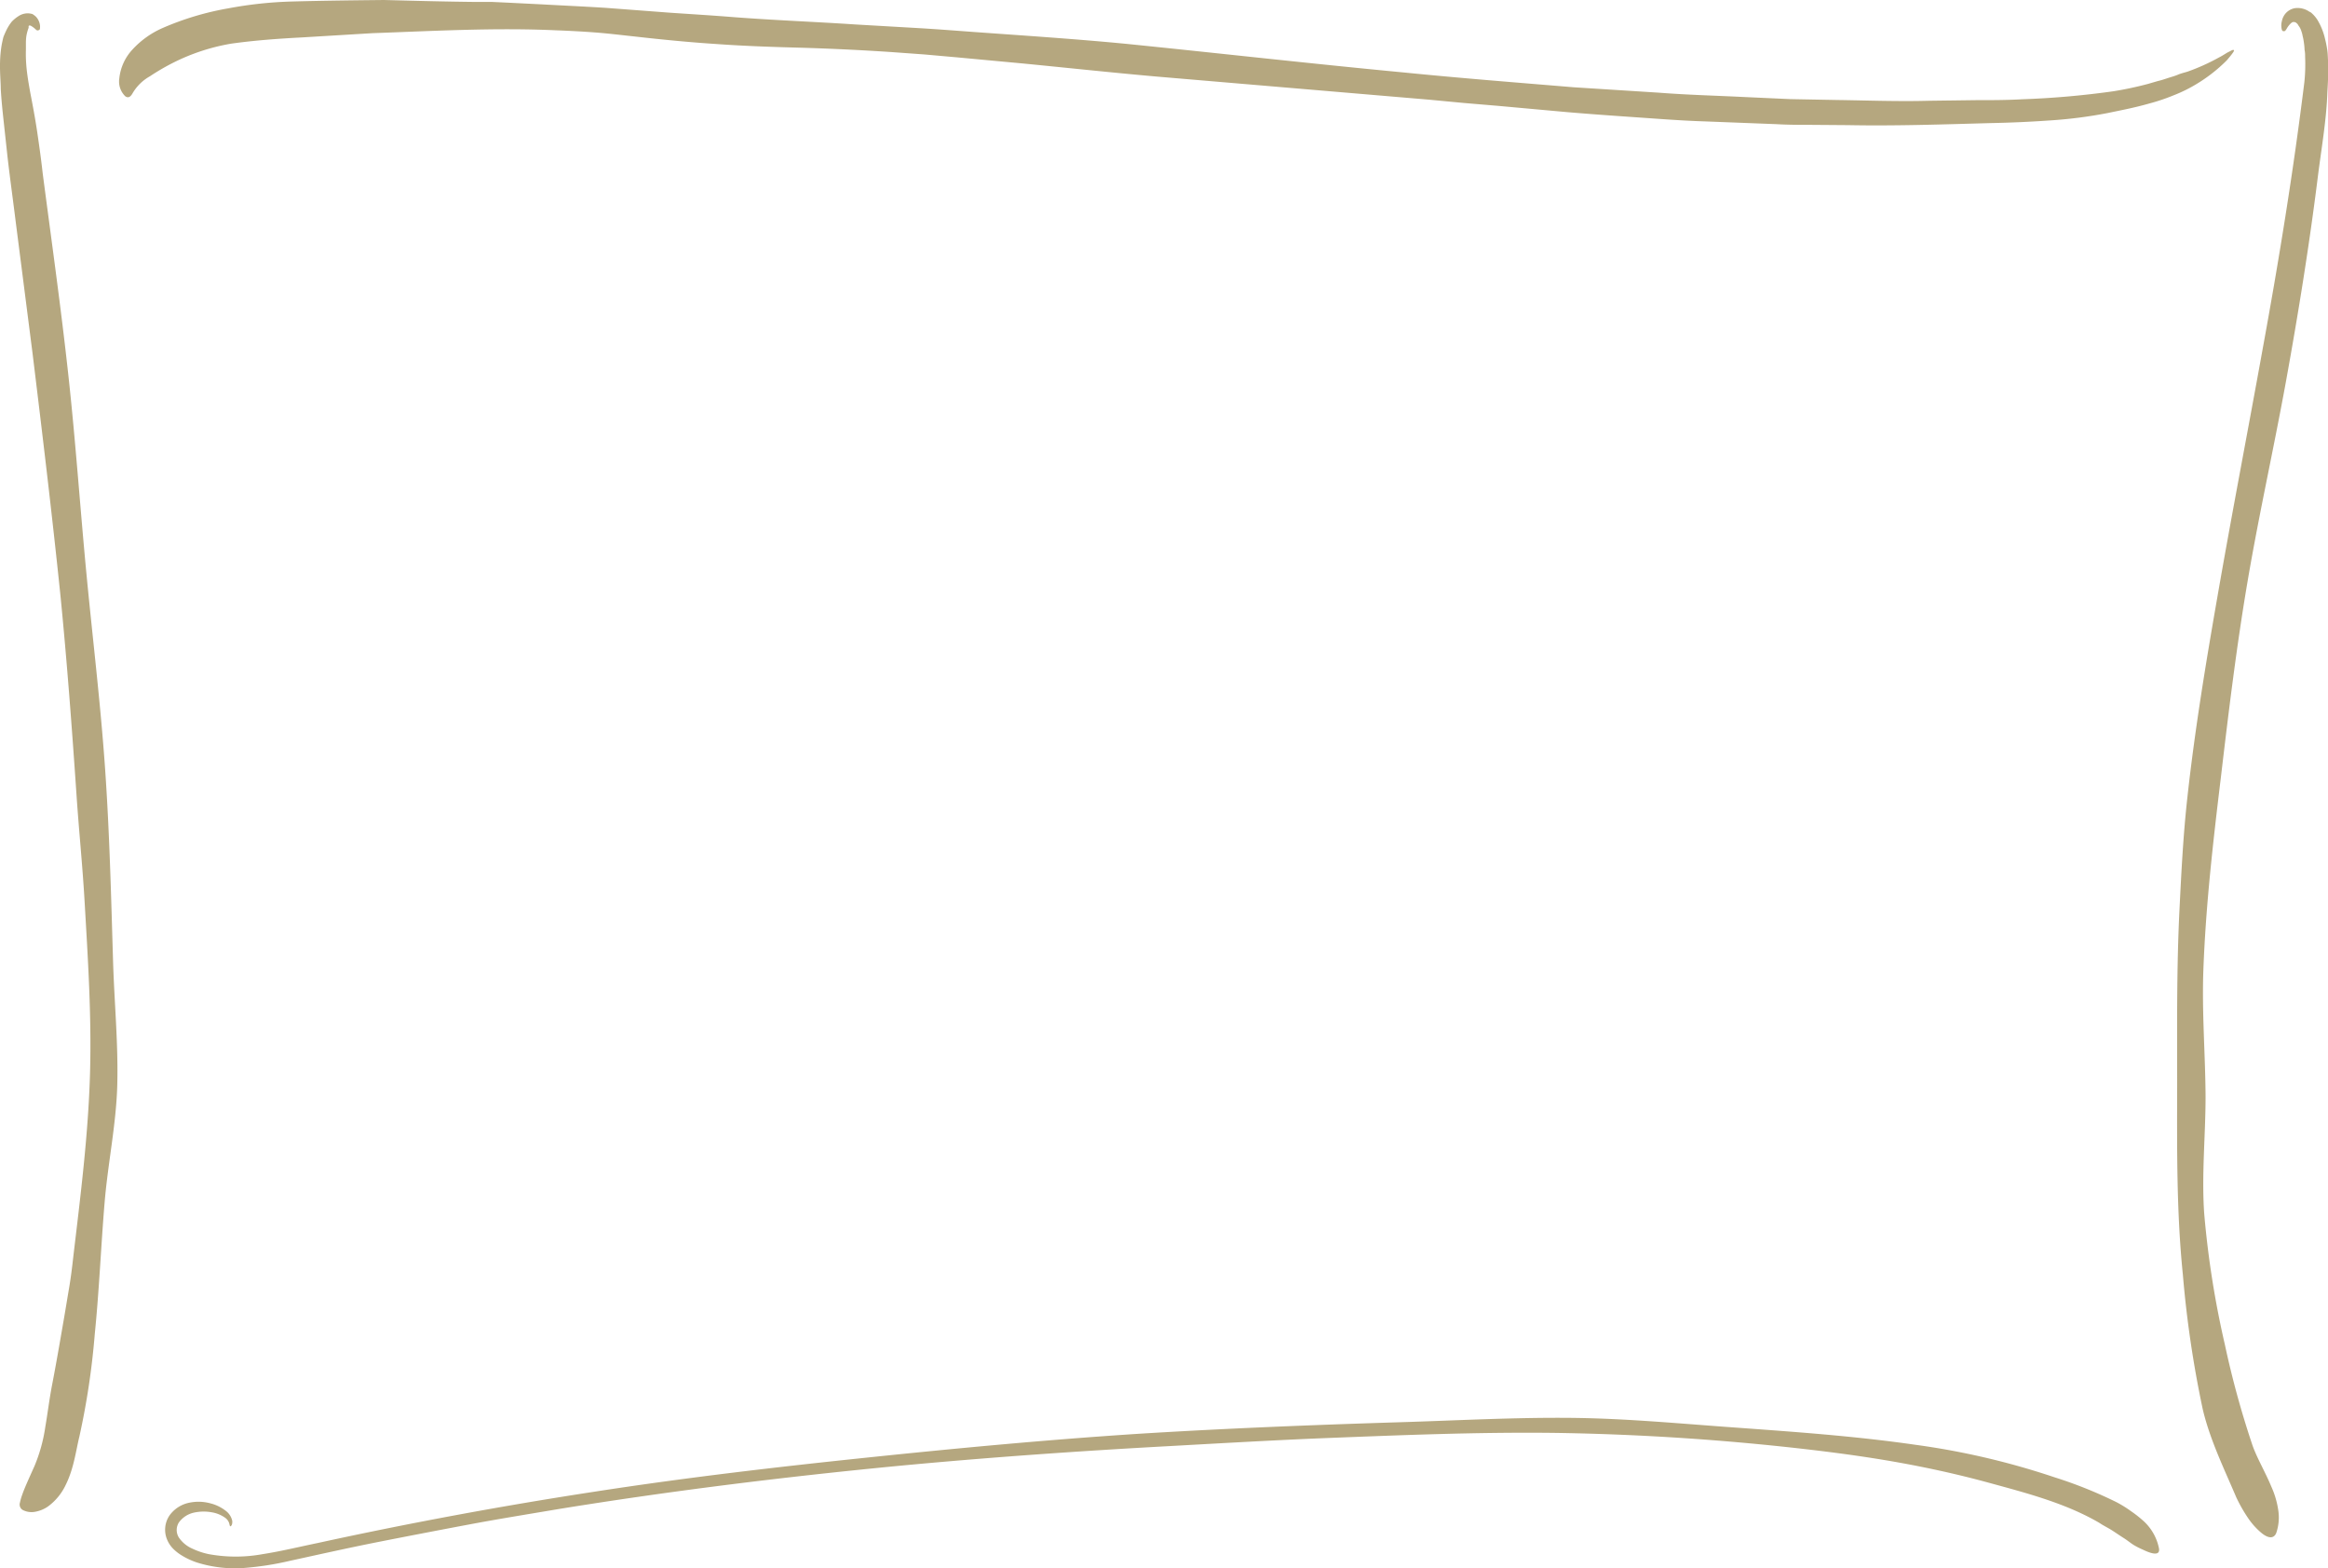 <svg xmlns="http://www.w3.org/2000/svg" viewBox="0 0 429.52 289.37">
  <defs>
    <style>
      .cls-1 {
        fill: #b5a77f;
      }
    </style>
  </defs>
  <title>frame_playful_05</title>
  <g id="Layer_2" data-name="Layer 2">
    <g id="Layer_10" data-name="Layer 10">
      <path class="cls-1" d="M6.36,270.52a29.78,29.78,0,0,0,2-7.24c.44-2.55.75-5.17,1.26-7.79.74-3.83,1.42-7.79,2.1-11.73.35-2,.66-3.95,1-5.93s.59-4,.81-6c1.33-11.21,2.76-22.48,3.08-33.81.3-10.56-.39-21.13-1-31.66-.38-6.65-1.07-13.28-1.51-19.93-.83-12.17-1.74-24.33-2.94-36.48C9.62,95,7.82,80.08,6,65.15L2.89,40.85c-.5-4.05-1.07-8.1-1.53-12.16L.7,22.6c-.22-2-.44-4.1-.56-6.2,0-1.29-.19-3-.13-5a22.55,22.55,0,0,1,.28-3c.09-.51.2-1,.33-1.54a16,16,0,0,1,.66-1.49,8.74,8.74,0,0,1,.88-1.36A6.34,6.34,0,0,1,3.38,3a3.11,3.11,0,0,1,1.7-.54A3,3,0,0,1,6,2.6a4.27,4.27,0,0,1,.63.48,2.82,2.82,0,0,1,.76,1.71c0,.41,0,.66-.15.73s-.31.17-.55,0a5,5,0,0,0-.94-.73.42.42,0,0,0-.28-.08c-.09,0-.13,0-.19.11,0-.09,0,0,0,0h0a.77.77,0,0,0,0,.1c0,.1,0,.09,0,.12v.09a7.69,7.69,0,0,0-.43,1.62,9.47,9.47,0,0,0-.07,1.16V8s0,0,0,0h0V8l0,.14c0,.1,0,.18,0,.31l0,.69A26.94,26.94,0,0,0,4.85,12c.15,1.89.49,3.7.73,5.08.46,2.35.93,4.86,1.3,7.38s.72,5,1,7.55C9.51,44.46,11.27,56.9,12.63,69.4c1.32,12.07,2.15,24.19,3.3,36.27S18.56,129.83,19.4,142c.81,11.66,1.1,23.36,1.45,35.05.22,7.78,1,15.57.78,23.37-.22,7.16-1.72,14.25-2.32,21.36-.68,8.09-1,16.22-1.82,24.32a140.06,140.06,0,0,1-2.85,19c-.62,2.49-1,5.85-2.52,8.9a10.47,10.47,0,0,1-3.22,3.94,6,6,0,0,1-2.37,1,3.5,3.5,0,0,1-2.4-.36,1.18,1.18,0,0,1-.45-1.32,10.23,10.23,0,0,1,.44-1.51C4.5,274.63,5.31,272.86,6.36,270.52Z"/>
      <path class="cls-1" d="M412.59,276.27c-2.27-5.34-4.85-10.61-6.18-16.24a199.49,199.49,0,0,1-3.67-24.87c-1.19-11.69-1.07-23.41-1.05-35,0-10.84-.11-21.7.44-32.56.34-6.84.69-13.69,1.45-20.5,1.37-12.47,3.42-24.85,5.57-37.17,2.64-15.18,5.56-30.28,8.29-45.4,3-16.38,5.68-32.82,7.71-49.3a31.31,31.31,0,0,0,.15-4.68c0-.44,0-.88-.1-1.32a11.62,11.62,0,0,0-.12-1.32,9.85,9.85,0,0,0-.24-1.27,5,5,0,0,0-.14-.61l-.17-.51a3,3,0,0,0-.45-.79,1.29,1.29,0,0,0-.41-.5.57.57,0,0,0-.4-.16c-.08,0-.16,0-.26,0a2.59,2.59,0,0,0-.27.17,4,4,0,0,0-.81,1c-.18.31-.32.5-.46.51s-.35.05-.46-.25a3.06,3.06,0,0,1,0-1.6,3.13,3.13,0,0,1,.6-1.32,2.93,2.93,0,0,1,1.86-1.08,3.81,3.81,0,0,1,2.4.52,5.46,5.46,0,0,0,.53.3l.42.4a6.78,6.78,0,0,1,.7.87A11.89,11.89,0,0,1,429,7.28c.16.61.27,1.22.37,1.83s.11,1.2.14,1.79c.11,2.33,0,4.41-.1,6-.17,5.23-1.09,10.37-1.74,15.53-1.59,12.78-3.64,25.47-5.93,38.09-2.22,12.19-4.92,24.26-7,36.42s-3.56,24.43-5,36.64c-1.42,11.74-2.77,23.49-3.21,35.28-.3,7.85.36,15.7.4,23.49,0,7.15-.75,14.38-.25,21.58a173.15,173.15,0,0,0,3.82,24.21,168.89,168.89,0,0,0,5,18.29c.78,2.38,2.41,5.1,3.56,7.87a16.22,16.22,0,0,1,1.26,4.21,8.84,8.84,0,0,1-.35,4.36c-.48,1.16-1.62,1-3-.25a13.39,13.39,0,0,1-2.21-2.53A27.93,27.93,0,0,1,412.59,276.27Z"/>
      <path class="cls-1" d="M30,5.17A53,53,0,0,1,42.06,1.55,74.44,74.44,0,0,1,53.83.28C59.51.12,65.19.06,70.86,0c5.67.15,11.33.3,17,.36l3,0,3,.14,6,.3c4,.22,8,.4,11.93.65l11.9.9c4,.27,7.94.51,11.9.83,7.39.56,14.79.84,22.18,1.33l11.1.64c3.7.21,7.39.5,11.08.77,9.32.67,18.65,1.28,27.95,2.18,17,1.72,34,3.65,51,5.26,10.47,1.05,20.95,1.87,31.43,2.74l15.73,1c5.24.41,10.49.54,15.74.8l8.54.39,8.54.16c5.69.08,11.39.3,17.08.14l8.54-.11c2.85,0,5.7,0,8.53-.16a161,161,0,0,0,16.9-1.48,64.59,64.59,0,0,0,6.39-1.36l1.82-.53c.63-.14,1.24-.35,1.85-.55s1.24-.36,1.82-.61,1.2-.39,1.79-.57a38.3,38.3,0,0,0,5.83-2.63c.76-.38,1.31-.8,1.74-1s.71-.4.81-.36c.52-.11,0,.57-1.14,1.91a28.92,28.92,0,0,1-5.74,4.46,26.61,26.61,0,0,1-4.1,2,35.46,35.46,0,0,1-4.39,1.48c-2.92.84-5.68,1.34-7.75,1.78a84.3,84.3,0,0,1-10.75,1.37c-3.59.25-7.19.41-10.74.48-8.81.24-17.62.55-26.43.38l-6.61-.05c-2.2,0-4.4,0-6.6-.13l-13.19-.51c-4.25-.13-8.48-.47-12.71-.76s-8.47-.59-12.7-.95l-12.67-1.15L270.08,19l-6.33-.6L213.08,14.1c-8.11-.72-16.2-1.59-24.29-2.38l-12.14-1.13-6.07-.54-6.08-.44q-8.09-.54-16.2-.79c-5.4-.14-10.79-.31-16.17-.7-4.94-.32-9.86-.8-14.79-1.36-2.47-.26-4.93-.57-7.4-.76s-4.94-.32-7.42-.41c-11.27-.51-22.54.13-33.79.53l-13.11.79c-4.38.23-8.75.55-13,1.15a37.88,37.88,0,0,0-10.6,3.48,41.22,41.22,0,0,0-4.35,2.53,8.56,8.56,0,0,0-3.25,3.21c-.36.61-.78.87-1.32.47a3.79,3.79,0,0,1-1.09-3.27,9.23,9.23,0,0,1,2.42-5.33A16.55,16.55,0,0,1,30,5.17Z"/>
      <path class="cls-1" d="M387.34,281c-6.3-3.68-13.58-5.54-20.74-7.5-5.27-1.43-10.64-2.62-16.06-3.6s-10.92-1.74-16.43-2.39a465.85,465.85,0,0,0-46.85-3.11c-14.61-.19-29.24.43-43.84,1-9.22.39-18.42.92-27.63,1.43-16.87.92-33.72,2.1-50.54,3.7-20.7,2-41.36,4.55-61.9,7.87-5.56.94-11.13,1.83-16.67,2.87S75.58,283.38,70,284.48,59,286.8,53.49,288A55.35,55.35,0,0,1,45,289.32a23.28,23.28,0,0,1-8.63-1A13.39,13.39,0,0,1,33.52,287a8.09,8.09,0,0,1-1.5-1.16,5.22,5.22,0,0,1-1.19-1.76,4.7,4.7,0,0,1,.43-4.43,5.92,5.92,0,0,1,3.65-2.37,8.28,8.28,0,0,1,3.85.1,7.58,7.58,0,0,1,2.85,1.36,3.18,3.18,0,0,1,1.24,1.89c.05.59-.14.89-.22.92-.16.2-.24,0-.29-.28a2,2,0,0,0-.81-1.22,5.88,5.88,0,0,0-2.45-1,8.43,8.43,0,0,0-3.36.07A4.66,4.66,0,0,0,33,280.93a2.61,2.61,0,0,0,0,2.77,5.82,5.82,0,0,0,2.53,2.07,13.25,13.25,0,0,0,3,1,27.64,27.64,0,0,0,9.92,0c3.36-.52,6.79-1.36,10.23-2.07q25.46-5.55,51.23-9.49c16.57-2.56,33.22-4.5,49.89-6.24s33.37-3.31,50.1-4.4c16.08-1,32.19-1.64,48.3-2.14,10.72-.32,21.44-.93,32.18-.8,9.86.12,19.68,1.06,29.51,1.76,11.18.81,22.36,1.59,33.51,3.2a139.2,139.2,0,0,1,25.67,6,80.53,80.53,0,0,1,11.41,4.58,22,22,0,0,1,2.75,1.71,20.94,20.94,0,0,1,2.43,1.94,9.28,9.28,0,0,1,2.68,4.91c.2,1.3-1.11,1.13-3.08.16a12.54,12.54,0,0,1-1.65-.85c-.57-.36-1.12-.83-1.79-1.25s-1.36-.9-2.1-1.38S388.15,281.55,387.34,281Z"/>
    </g>
  </g>
</svg>
